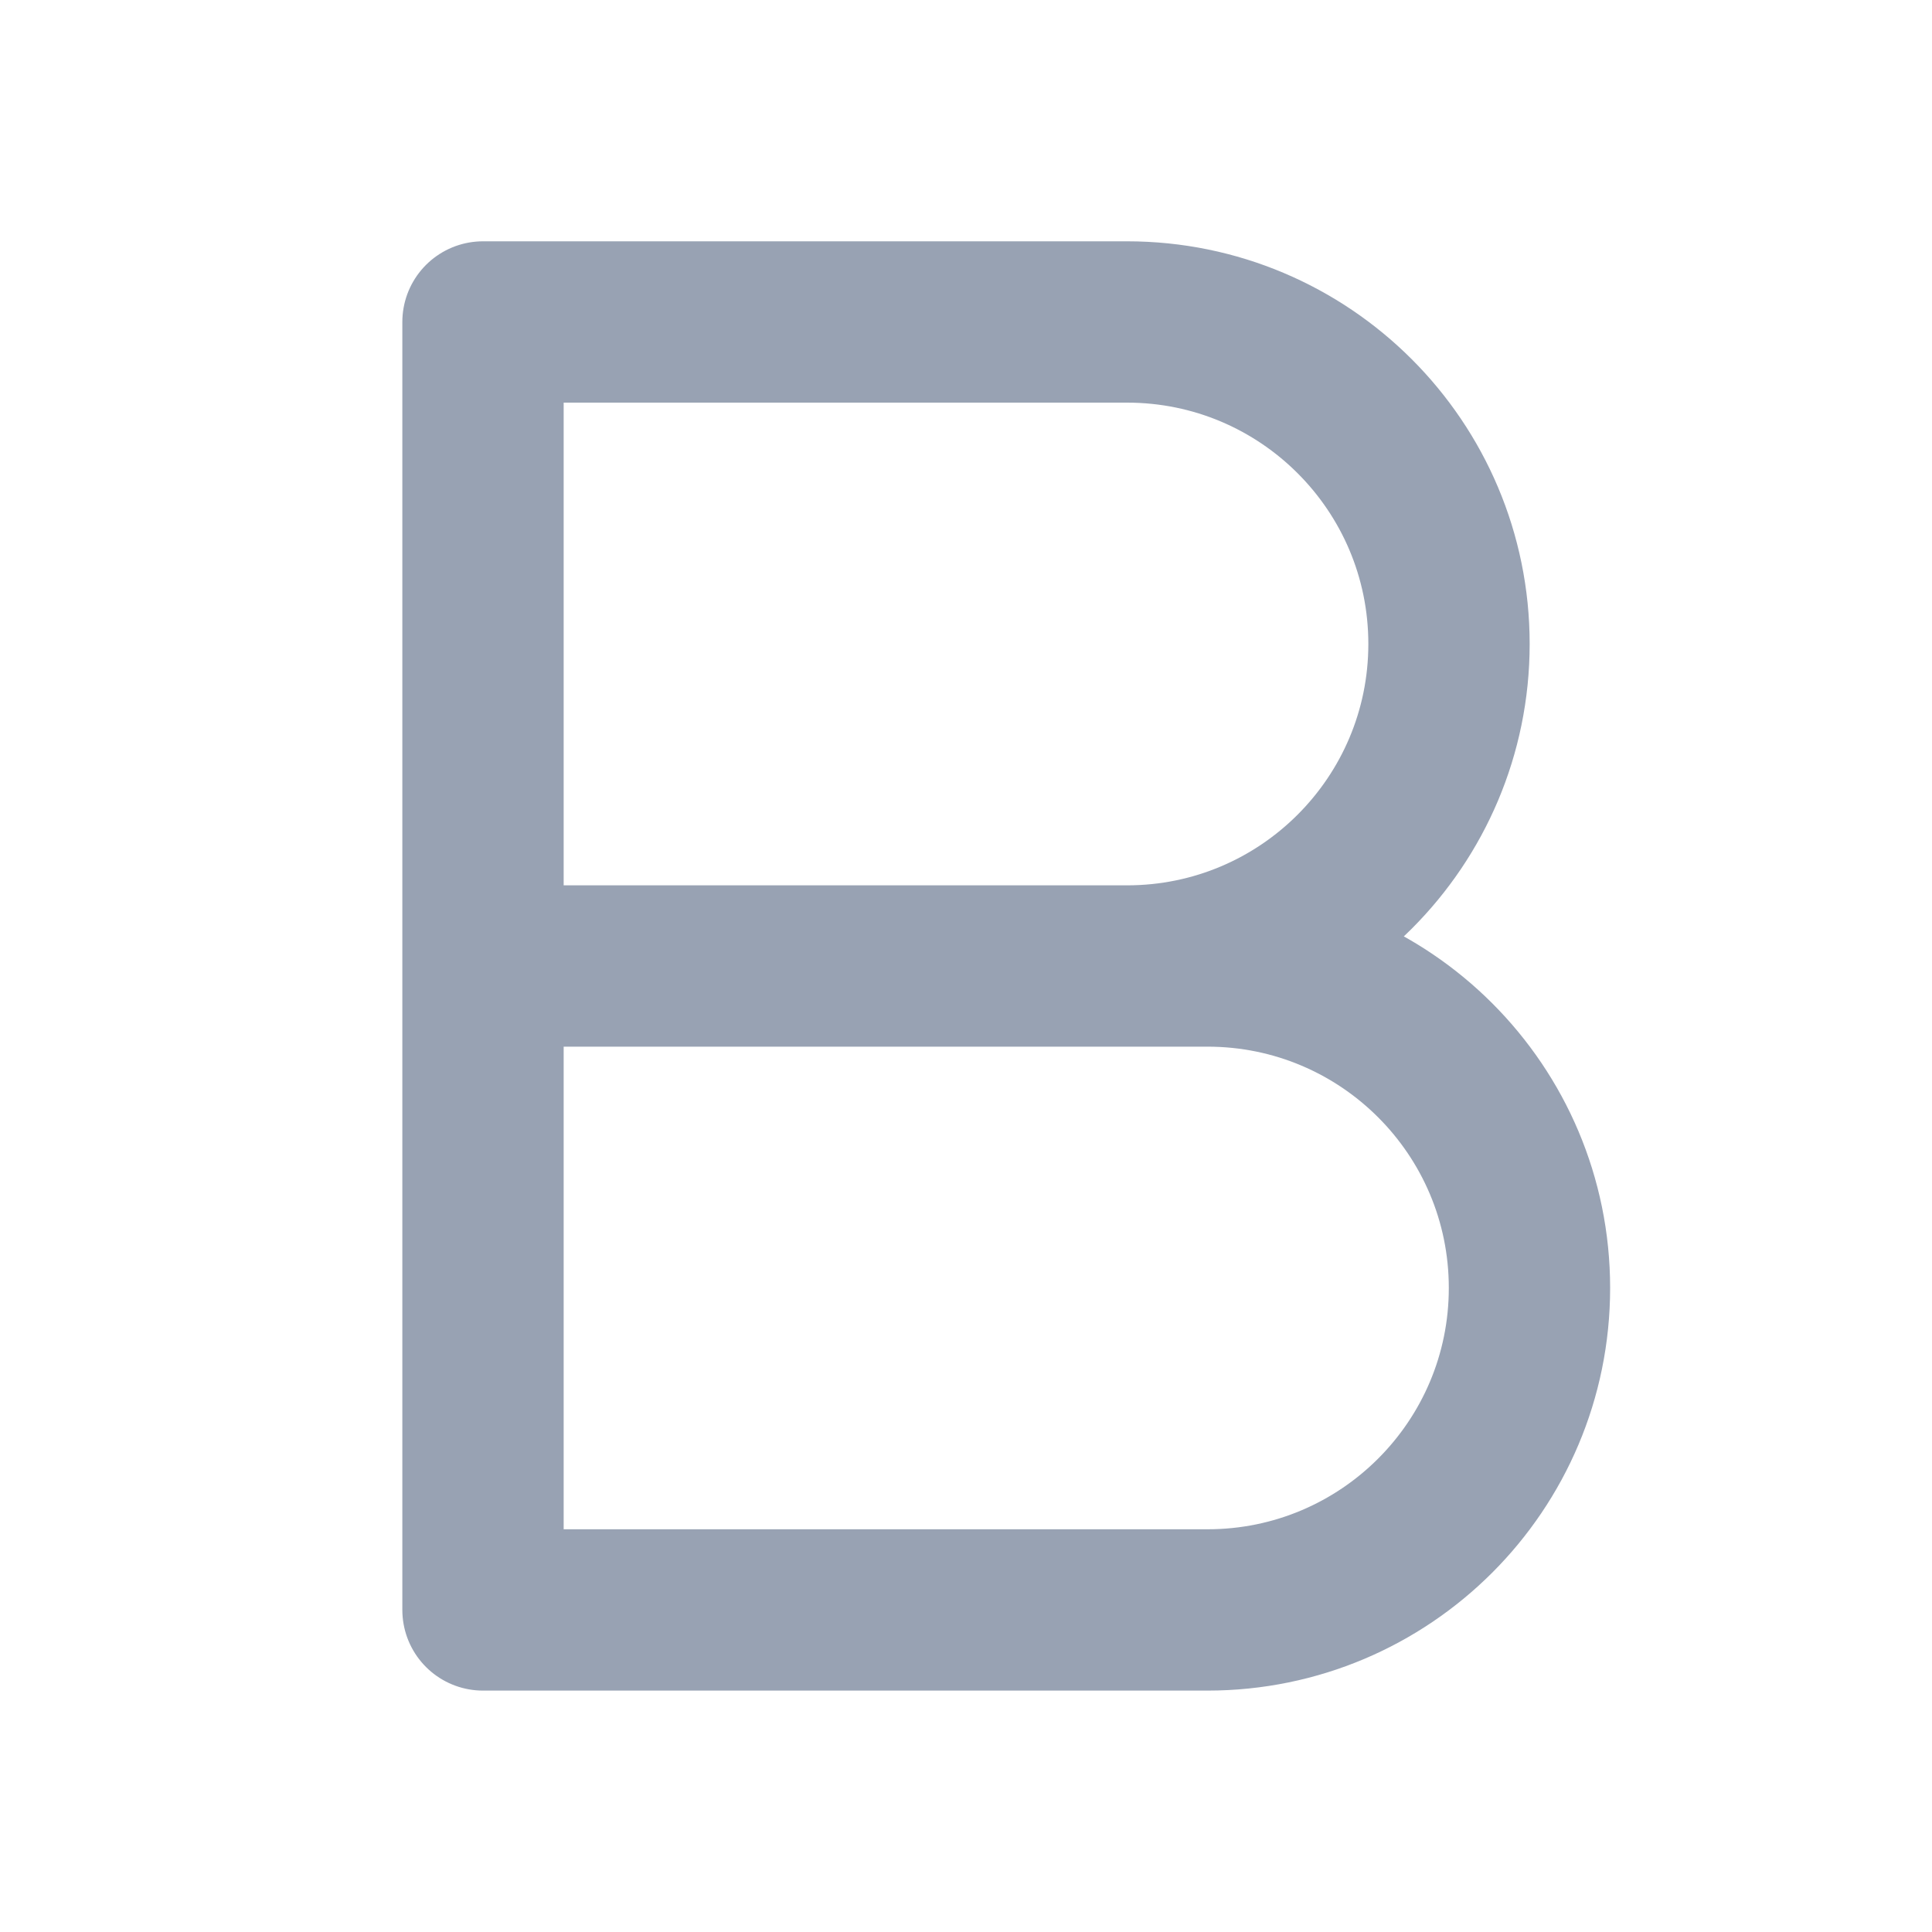 <svg width="20" height="20" viewBox="0 0 20 20" fill="none" xmlns="http://www.w3.org/2000/svg">
<path d="M5 10H11.667C13.508 10 15 8.507 15 6.666C15 4.825 13.508 3.333 11.667 3.333H5V10ZM5 10H12.5C14.341 10 15.833 11.492 15.833 13.333C15.833 15.174 14.341 16.666 12.5 16.666H5V10Z" stroke="#98A2B3" stroke-width="1.67" stroke-linecap="round" stroke-linejoin="round"/>
</svg>
